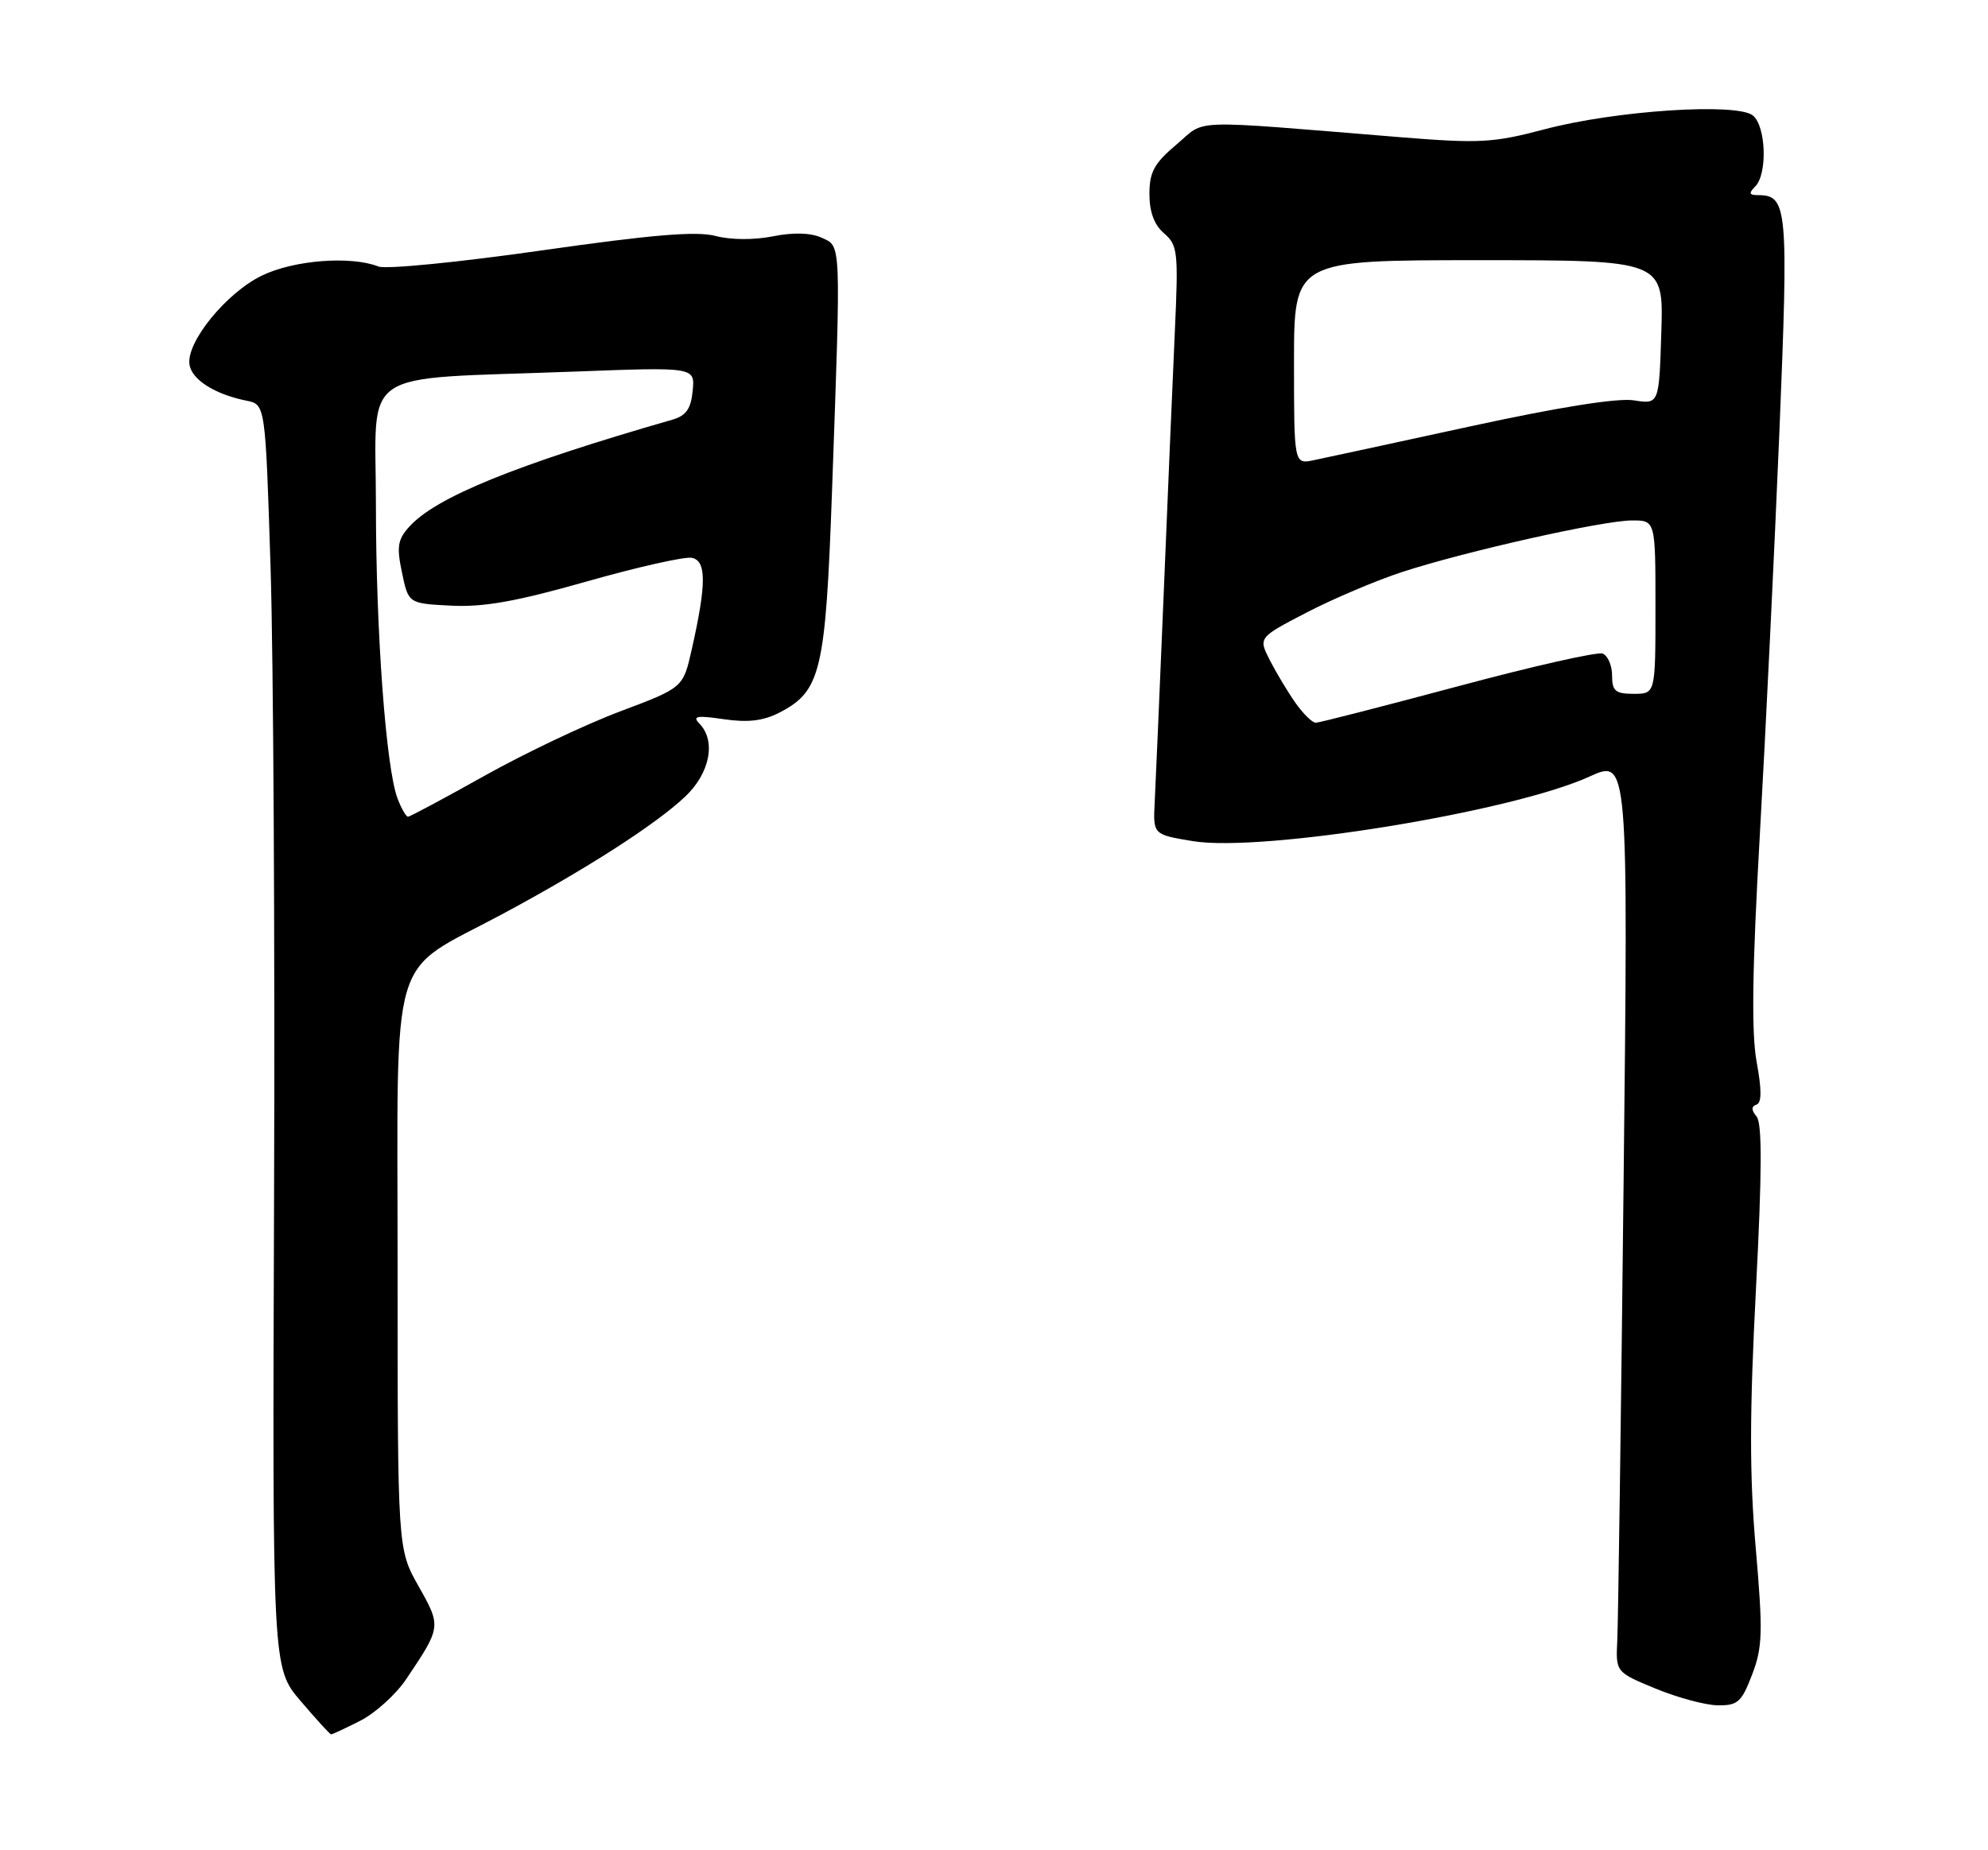 <?xml version="1.0" encoding="UTF-8" standalone="no"?>
<!DOCTYPE svg PUBLIC "-//W3C//DTD SVG 1.1//EN" "http://www.w3.org/Graphics/SVG/1.1/DTD/svg11.dtd" >
<svg xmlns="http://www.w3.org/2000/svg" xmlns:xlink="http://www.w3.org/1999/xlink" version="1.1" viewBox="0 0 275 256">
 <g >
 <path fill="currentColor"
d=" M 49.85 238.08 C 51.93 237.02 54.78 234.43 56.19 232.33 C 61.05 225.10 61.05 225.06 57.90 219.47 C 55.00 214.34 55.00 214.34 55.00 175.36 C 55.00 130.25 53.59 135.01 69.50 126.47 C 81.05 120.27 90.64 114.12 94.75 110.25 C 98.21 107.00 99.09 102.52 96.75 100.12 C 95.74 99.08 96.37 98.96 100.12 99.51 C 103.48 100.00 105.58 99.75 107.85 98.58 C 113.55 95.63 114.20 92.90 115.09 68.03 C 116.34 32.99 116.39 34.14 113.66 32.89 C 112.13 32.20 109.77 32.13 106.91 32.70 C 104.29 33.22 101.07 33.20 98.99 32.65 C 96.38 31.95 90.18 32.47 74.86 34.66 C 63.52 36.28 53.40 37.28 52.37 36.88 C 48.54 35.37 40.66 35.98 36.23 38.13 C 31.31 40.51 25.76 47.33 26.21 50.42 C 26.51 52.53 29.70 54.55 34.10 55.44 C 36.71 55.96 36.71 55.96 37.43 78.60 C 37.82 91.05 38.04 130.39 37.91 166.01 C 37.68 230.79 37.68 230.79 41.59 235.36 C 43.74 237.88 45.63 239.95 45.79 239.97 C 45.95 239.99 47.78 239.13 49.85 238.08 Z  M 242.37 231.70 C 243.82 227.91 243.88 225.85 242.87 214.18 C 242.00 204.18 242.01 195.46 242.90 178.38 C 243.74 162.22 243.77 155.42 242.99 154.49 C 242.25 153.59 242.24 153.09 242.97 152.84 C 243.70 152.60 243.71 150.81 243.00 146.95 C 242.26 142.95 242.38 134.15 243.44 115.45 C 244.25 101.18 245.46 76.14 246.14 59.82 C 247.42 28.65 247.27 27.00 243.18 27.00 C 241.95 27.00 241.87 26.73 242.80 25.80 C 244.51 24.09 244.30 17.49 242.49 15.99 C 240.31 14.18 223.44 15.29 213.66 17.89 C 206.54 19.77 204.69 19.87 193.66 18.98 C 163.79 16.55 166.95 16.45 162.75 19.99 C 159.66 22.59 159.00 23.80 159.00 26.85 C 159.00 29.33 159.67 31.13 161.03 32.29 C 162.91 33.91 163.02 34.85 162.52 45.76 C 162.23 52.22 161.53 68.53 160.98 82.00 C 160.42 95.47 159.86 108.52 159.73 110.99 C 159.50 115.47 159.50 115.47 165.00 116.38 C 174.59 117.96 209.16 112.34 219.87 107.45 C 225.24 105.00 225.24 105.00 224.59 163.75 C 224.24 196.06 223.84 224.49 223.72 226.93 C 223.50 231.36 223.50 231.36 229.00 233.63 C 232.03 234.88 235.90 235.93 237.61 235.95 C 240.38 235.99 240.91 235.52 242.37 231.70 Z  M 54.99 110.48 C 53.39 106.26 52.00 87.41 52.00 69.82 C 52.00 50.59 49.08 52.56 79.32 51.42 C 96.14 50.78 96.14 50.78 95.82 54.06 C 95.58 56.57 94.91 57.52 93.00 58.07 C 71.29 64.32 60.30 68.79 56.61 72.88 C 55.01 74.64 54.85 75.66 55.61 79.24 C 56.50 83.50 56.50 83.50 62.41 83.80 C 66.87 84.03 71.45 83.22 81.10 80.47 C 88.13 78.47 94.70 76.99 95.69 77.18 C 97.73 77.57 97.74 80.77 95.69 89.85 C 94.50 95.15 94.50 95.15 85.81 98.42 C 81.03 100.21 72.57 104.23 67.02 107.34 C 61.47 110.45 56.71 113.00 56.44 113.00 C 56.17 113.00 55.52 111.87 54.99 110.48 Z  M 179.20 97.25 C 178.14 95.74 176.55 93.09 175.66 91.36 C 174.06 88.22 174.06 88.22 180.78 84.73 C 184.48 82.82 190.43 80.29 194.00 79.13 C 202.74 76.28 221.72 72.02 225.75 72.01 C 229.00 72.00 229.00 72.00 229.00 84.00 C 229.00 96.00 229.00 96.00 226.00 96.00 C 223.46 96.00 223.00 95.61 223.00 93.47 C 223.00 92.08 222.41 90.71 221.69 90.43 C 220.97 90.16 211.94 92.20 201.63 94.97 C 191.31 97.73 182.48 100.00 182.01 100.00 C 181.53 100.00 180.27 98.76 179.20 97.25 Z  M 179.00 50.12 C 179.00 36.00 179.00 36.00 204.56 36.00 C 230.13 36.00 230.13 36.00 229.81 45.97 C 229.50 55.94 229.50 55.94 226.00 55.39 C 223.77 55.04 215.59 56.34 203.50 58.97 C 193.05 61.24 183.26 63.36 181.75 63.67 C 179.00 64.25 179.00 64.25 179.00 50.12 Z "/>
</g>
</svg>